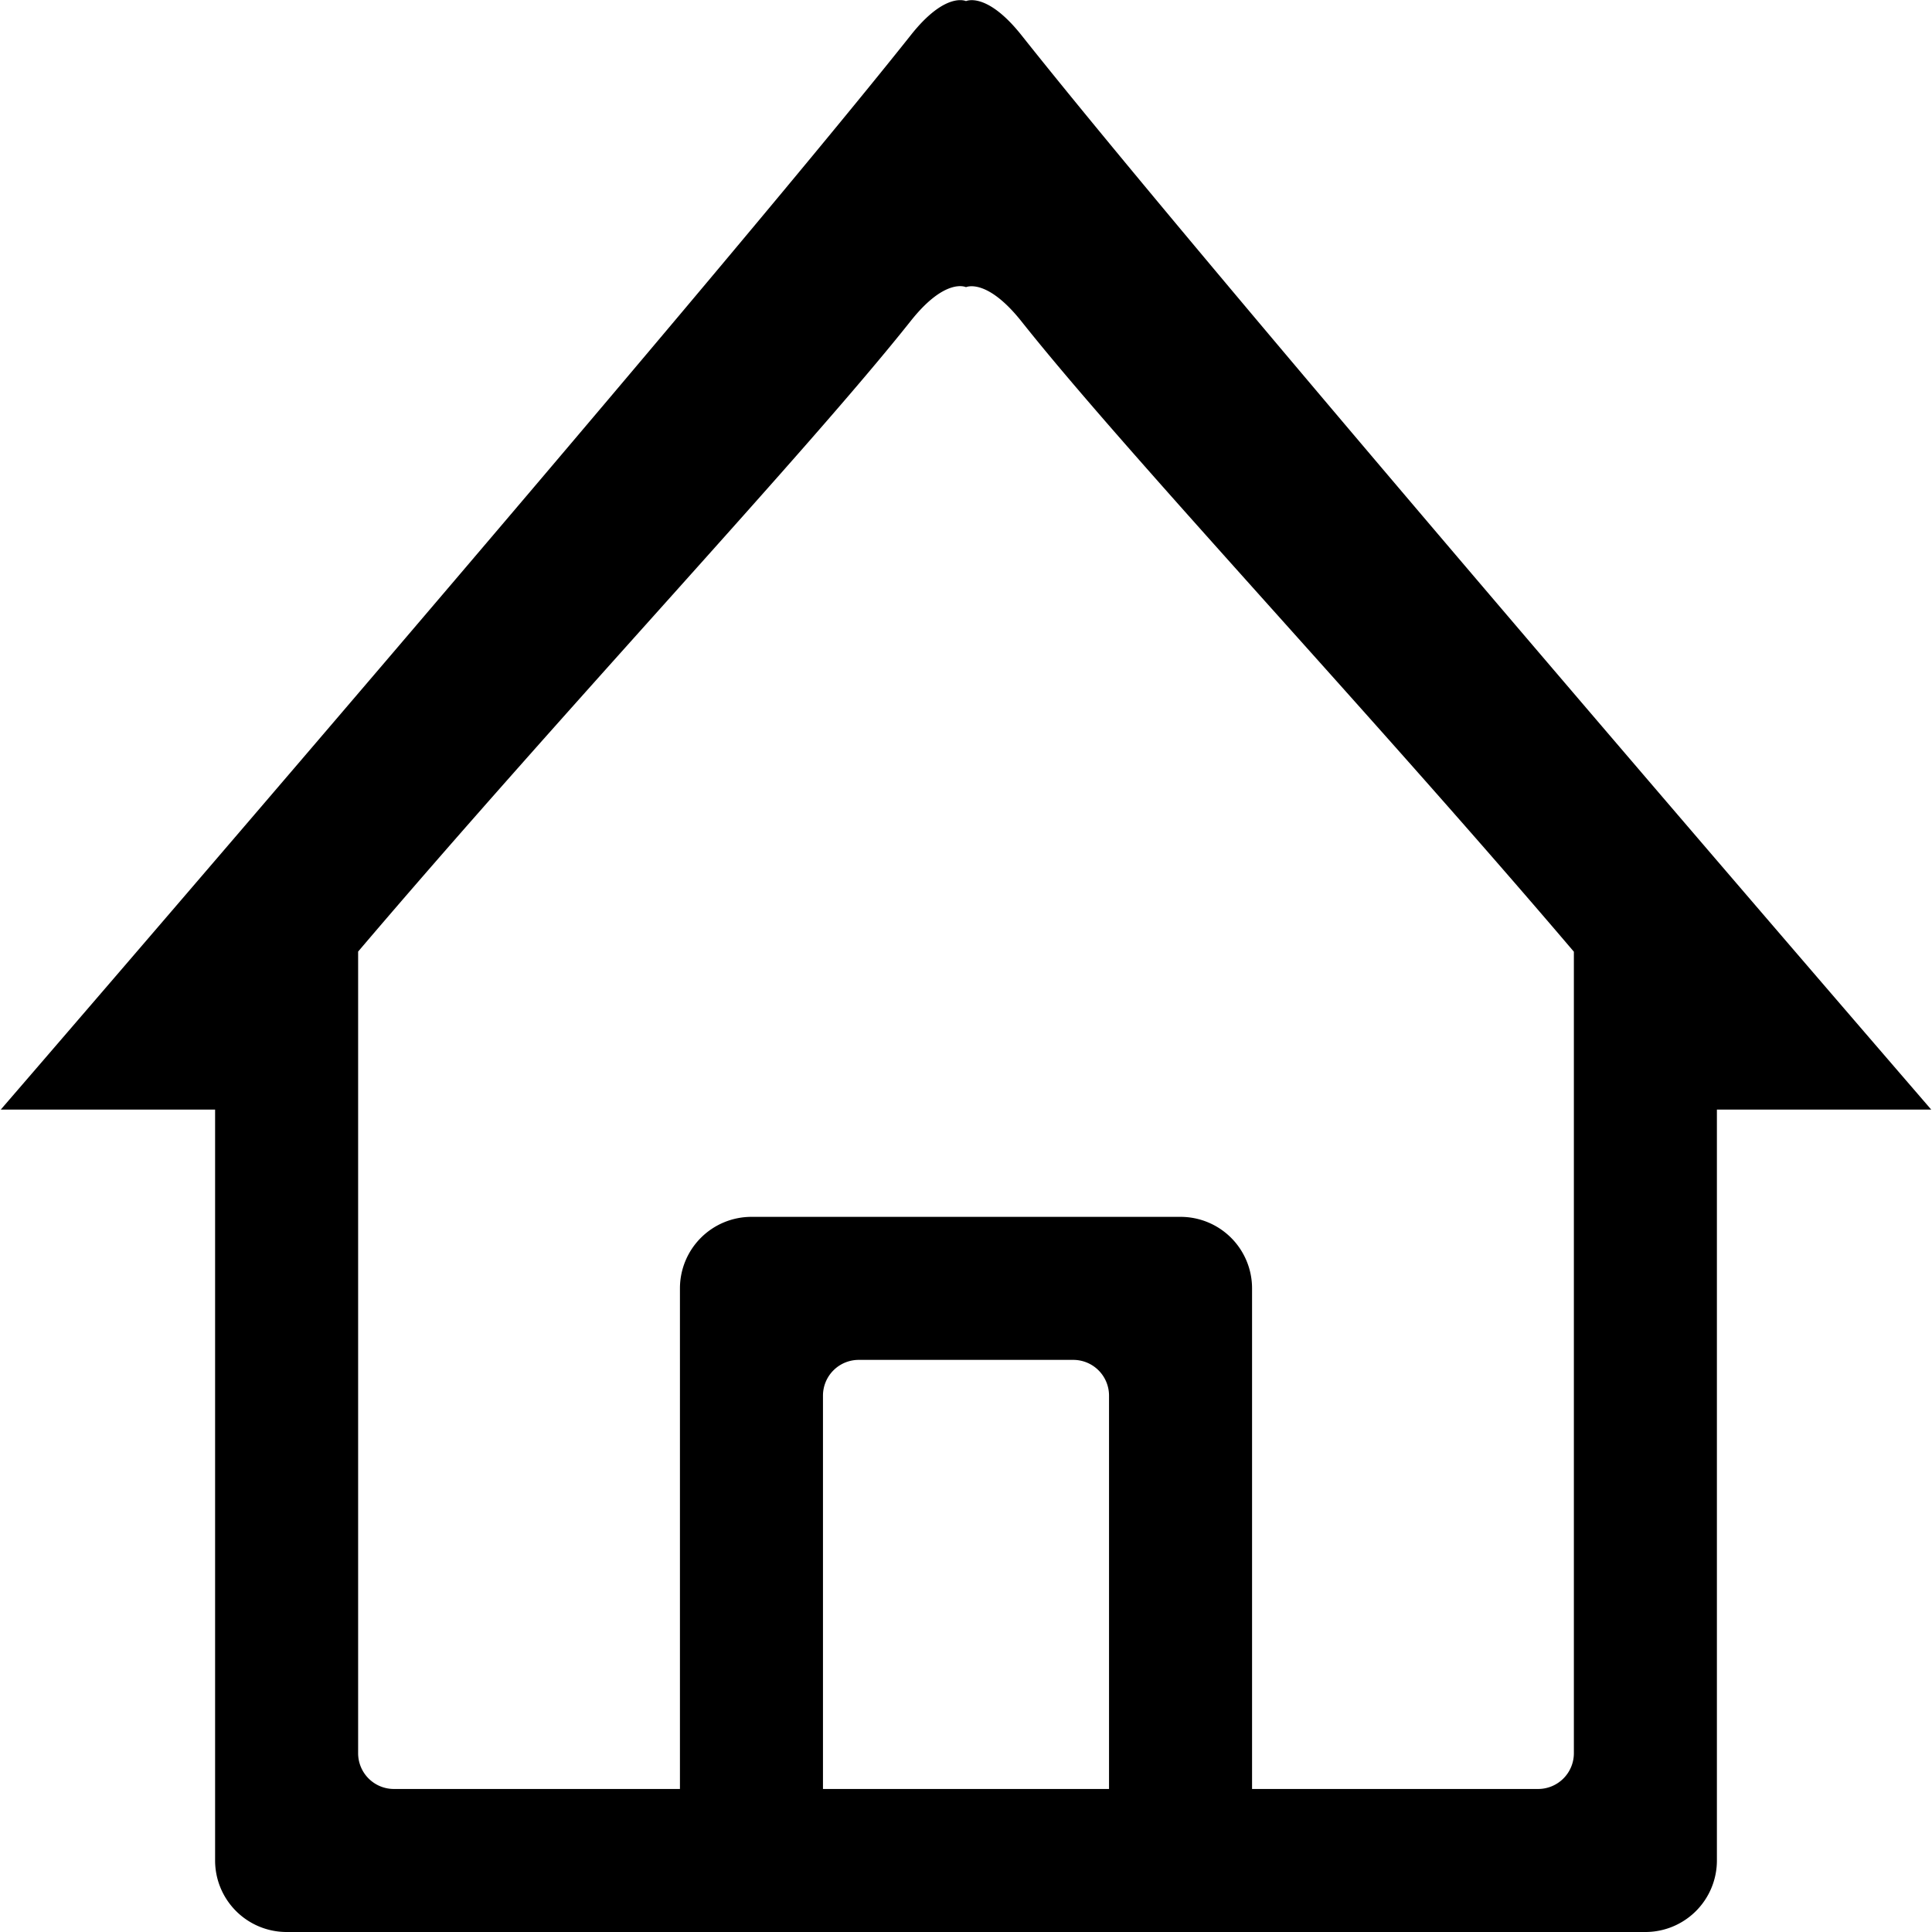 <svg xmlns="http://www.w3.org/2000/svg" width="1em" height="1em" viewBox="0 0 54 54.031"> <path d="M456,692v21a2,2,0,0,1-2,2H416a2,2,0,0,1-2-2V692h-5.994s19.722-22.835,25.451-30.049C434.43,660.721,435,661,435,661s0.574-.277,1.555.958C442.3,669.2,461.994,692,461.994,692H456Zm-17,19V700a1,1,0,0,0-1-1h-6a1,1,0,0,0-1,1v11h8Zm13-23.415c-5.778-6.791-12.475-13.883-15.445-17.623C435.574,668.727,435,669,435,669s-0.57-.283-1.543.942c-2.964,3.733-9.671,10.838-15.457,17.639V692h34v-4.411ZM452,692H418v18a1,1,0,0,0,1,1h8V697a2,2,0,0,1,2-2h12a2,2,0,0,1,2,2v14h8a1,1,0,0,0,1-1V692Z" transform="translate(-408 -660.969)"/> </svg> 